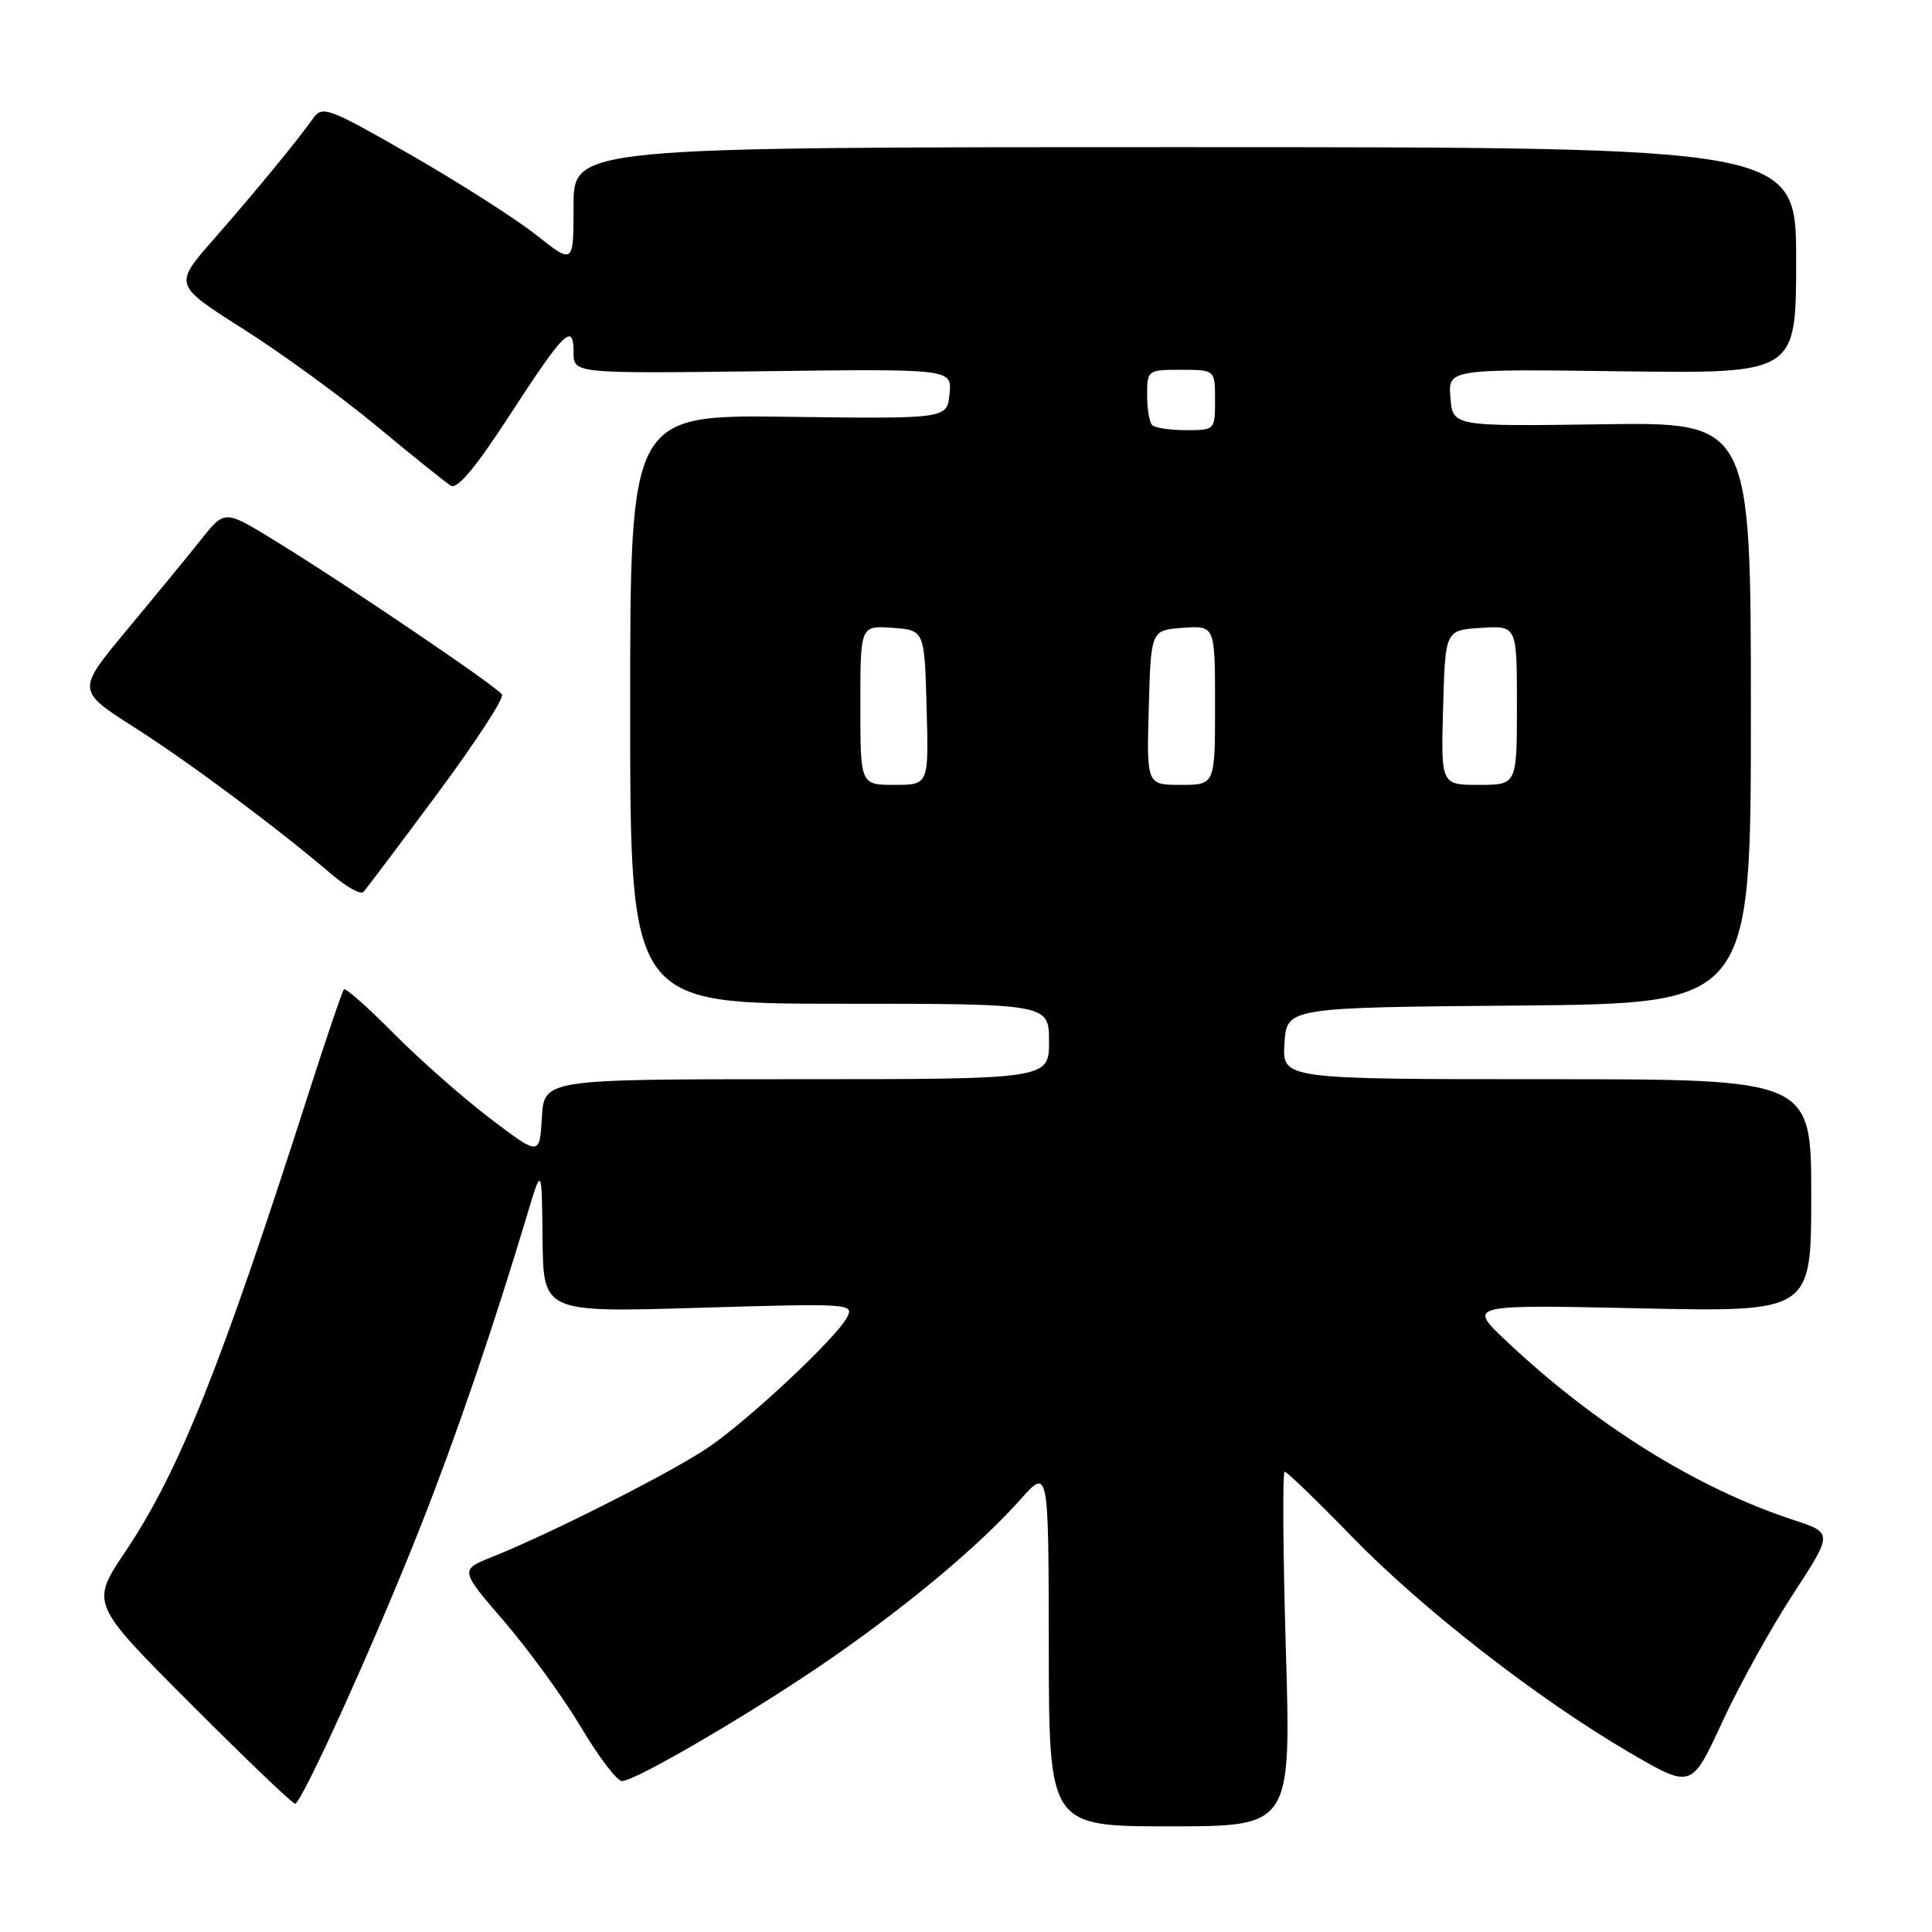 <?xml version="1.0" encoding="UTF-8" standalone="no"?>
<!DOCTYPE svg PUBLIC "-//W3C//DTD SVG 1.1//EN" "http://www.w3.org/Graphics/SVG/1.1/DTD/svg11.dtd" >
<svg xmlns="http://www.w3.org/2000/svg" xmlns:xlink="http://www.w3.org/1999/xlink" version="1.1" viewBox="0 0 256 256">
 <g >
 <path fill="currentColor"
d=" M 170.38 218.50 C 170.00 205.57 169.93 195.00 170.23 195.00 C 170.52 195.00 174.53 198.87 179.13 203.61 C 188.56 213.30 203.82 225.16 215.97 232.25 C 224.13 237.01 224.13 237.01 228.17 228.25 C 230.39 223.44 234.61 215.81 237.54 211.31 C 242.88 203.12 242.88 203.12 237.69 201.42 C 224.78 197.18 211.33 188.79 199.50 177.60 C 194.50 172.87 194.50 172.87 217.25 173.36 C 240.00 173.85 240.00 173.85 240.00 158.43 C 240.00 143.00 240.00 143.00 204.95 143.00 C 169.89 143.00 169.89 143.00 170.20 138.25 C 170.50 133.50 170.50 133.50 201.25 133.24 C 232.00 132.97 232.00 132.97 232.00 94.45 C 232.00 55.93 232.00 55.93 212.25 56.22 C 192.50 56.50 192.50 56.50 192.19 52.70 C 191.87 48.89 191.87 48.89 214.94 49.20 C 238.00 49.50 238.00 49.50 238.00 34.50 C 238.00 19.50 238.00 19.50 157.00 19.50 C 76.00 19.50 76.00 19.50 76.00 27.27 C 76.00 35.05 76.00 35.05 71.06 31.14 C 68.34 28.99 60.87 24.22 54.46 20.54 C 43.53 14.27 42.72 13.96 41.50 15.67 C 39.39 18.65 33.86 25.38 28.26 31.77 C 23.02 37.75 23.02 37.75 32.23 43.59 C 37.30 46.80 45.28 52.62 49.97 56.51 C 54.66 60.41 59.06 63.94 59.74 64.35 C 60.59 64.87 63.05 61.93 67.46 55.13 C 74.78 43.86 76.00 42.65 76.00 46.69 C 76.00 49.50 76.00 49.50 101.07 49.19 C 126.14 48.87 126.14 48.87 125.82 52.19 C 125.50 55.50 125.50 55.50 104.50 55.23 C 83.50 54.95 83.50 54.95 83.50 93.98 C 83.50 133.00 83.50 133.00 111.25 133.00 C 139.00 133.00 139.00 133.00 139.00 138.00 C 139.00 143.00 139.00 143.00 105.55 143.00 C 72.10 143.00 72.10 143.00 71.80 148.08 C 71.50 153.17 71.50 153.17 64.98 148.23 C 61.40 145.51 55.66 140.45 52.22 136.99 C 48.79 133.52 45.80 130.87 45.58 131.09 C 45.36 131.32 43.30 137.35 41.01 144.50 C 29.21 181.29 23.75 194.96 16.58 205.64 C 12.00 212.48 12.00 212.48 25.24 225.74 C 32.52 233.03 38.75 239.00 39.10 239.00 C 39.97 239.00 49.91 217.04 55.83 202.00 C 60.47 190.23 65.40 175.81 69.84 161.00 C 71.79 154.50 71.79 154.50 71.89 164.20 C 72.00 173.91 72.00 173.91 92.62 173.29 C 112.71 172.69 113.22 172.73 112.22 174.59 C 110.73 177.36 99.28 188.09 93.84 191.80 C 89.08 195.04 72.97 203.21 65.21 206.30 C 60.92 208.02 60.92 208.02 66.87 214.92 C 70.13 218.72 74.70 225.02 77.02 228.92 C 79.33 232.81 81.76 236.00 82.41 236.00 C 84.25 236.00 100.58 226.40 110.50 219.49 C 120.86 212.26 129.88 204.67 135.22 198.68 C 138.94 194.50 138.94 194.50 138.97 218.25 C 139.00 242.00 139.00 242.00 155.04 242.00 C 171.08 242.00 171.08 242.00 170.38 218.50 Z  M 57.93 105.20 C 62.95 98.44 66.82 92.51 66.52 92.03 C 65.88 90.99 45.16 76.96 36.13 71.46 C 29.77 67.57 29.77 67.57 26.63 71.51 C 24.91 73.68 20.49 79.06 16.82 83.47 C 10.14 91.49 10.14 91.49 17.82 96.39 C 25.17 101.08 36.55 109.56 44.00 115.90 C 45.92 117.54 47.79 118.57 48.15 118.19 C 48.51 117.81 52.91 111.97 57.93 105.20 Z  M 114.00 93.44 C 114.00 82.89 114.00 82.89 118.25 83.19 C 122.50 83.50 122.50 83.50 122.78 93.75 C 123.07 104.00 123.07 104.00 118.53 104.00 C 114.00 104.00 114.00 104.00 114.00 93.44 Z  M 152.22 93.75 C 152.50 83.50 152.50 83.50 156.75 83.19 C 161.00 82.89 161.00 82.89 161.00 93.44 C 161.00 104.00 161.00 104.00 156.47 104.00 C 151.93 104.00 151.93 104.00 152.22 93.75 Z  M 191.22 93.75 C 191.50 83.50 191.50 83.50 196.25 83.20 C 201.00 82.89 201.00 82.89 201.00 93.45 C 201.00 104.00 201.00 104.00 195.97 104.00 C 190.93 104.00 190.93 104.00 191.22 93.75 Z  M 152.67 56.33 C 152.30 55.97 152.00 54.17 152.00 52.33 C 152.00 49.05 152.07 49.00 156.50 49.00 C 161.00 49.00 161.00 49.00 161.00 53.00 C 161.00 56.97 160.97 57.00 157.17 57.00 C 155.06 57.00 153.03 56.70 152.67 56.33 Z "/>
</g>
</svg>